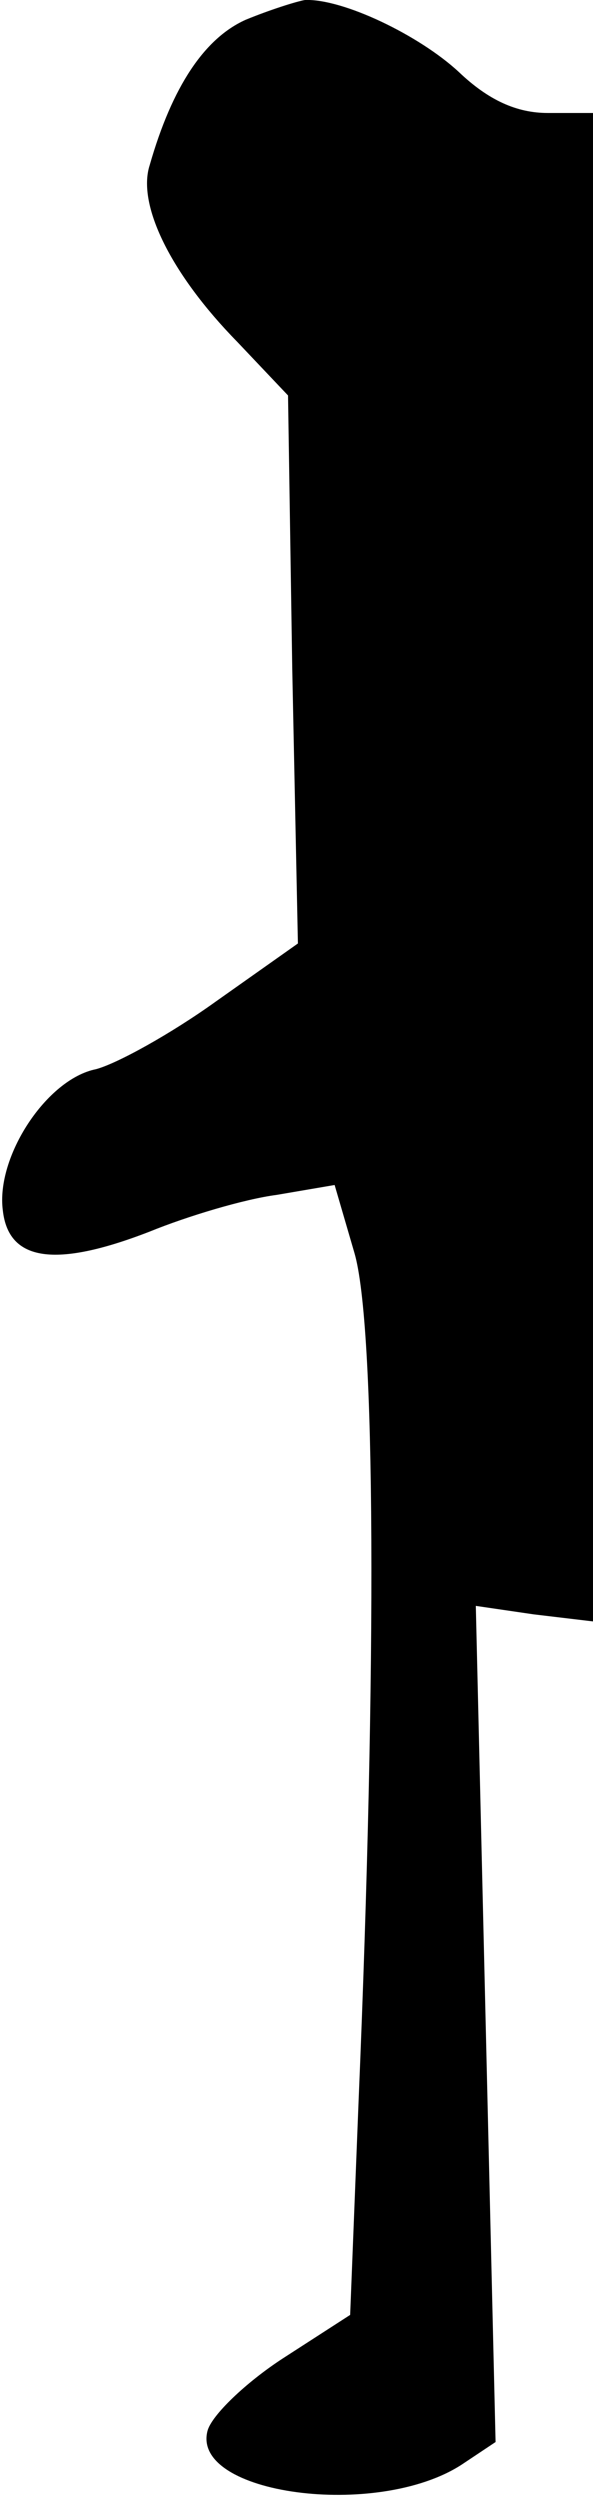 <?xml version="1.0" standalone="no"?>
<!DOCTYPE svg PUBLIC "-//W3C//DTD SVG 20010904//EN"
 "http://www.w3.org/TR/2001/REC-SVG-20010904/DTD/svg10.dtd">
<svg version="1.0" xmlns="http://www.w3.org/2000/svg"
 width="42pt" height="177pt" viewBox="0 0 42 177"
 preserveAspectRatio="xMidYMid meet">
<g transform="translate(0,177) scale(0.1,-0.1)"
fill="#000000" stroke="none">
<path fill="#000000" stroke="none" d="M174 1756 c-29 -13 -52 -47 -68 -103
-9 -28 15 -77 62 -125 l36 -38 3 -194 4 -194 -58 -41 c-32 -23 -70 -44 -85
-48 -35 -7 -71 -62 -66 -100 4 -36 37 -41 104 -15 27 11 67 23 90 26 l41 7 14
-48 c15 -51 16 -290 3 -600 l-6 -152 -48 -31 c-26 -17 -50 -40 -53 -51 -12
-45 120 -63 180 -24 l24 16 -7 296 -7 296 41 -6 42 -5 0 534 0 534 -32 0 c-22
0 -42 9 -63 29 -28 26 -82 52 -109 51 -6 -1 -25 -7 -42 -14z"/>
</g>
</svg>
